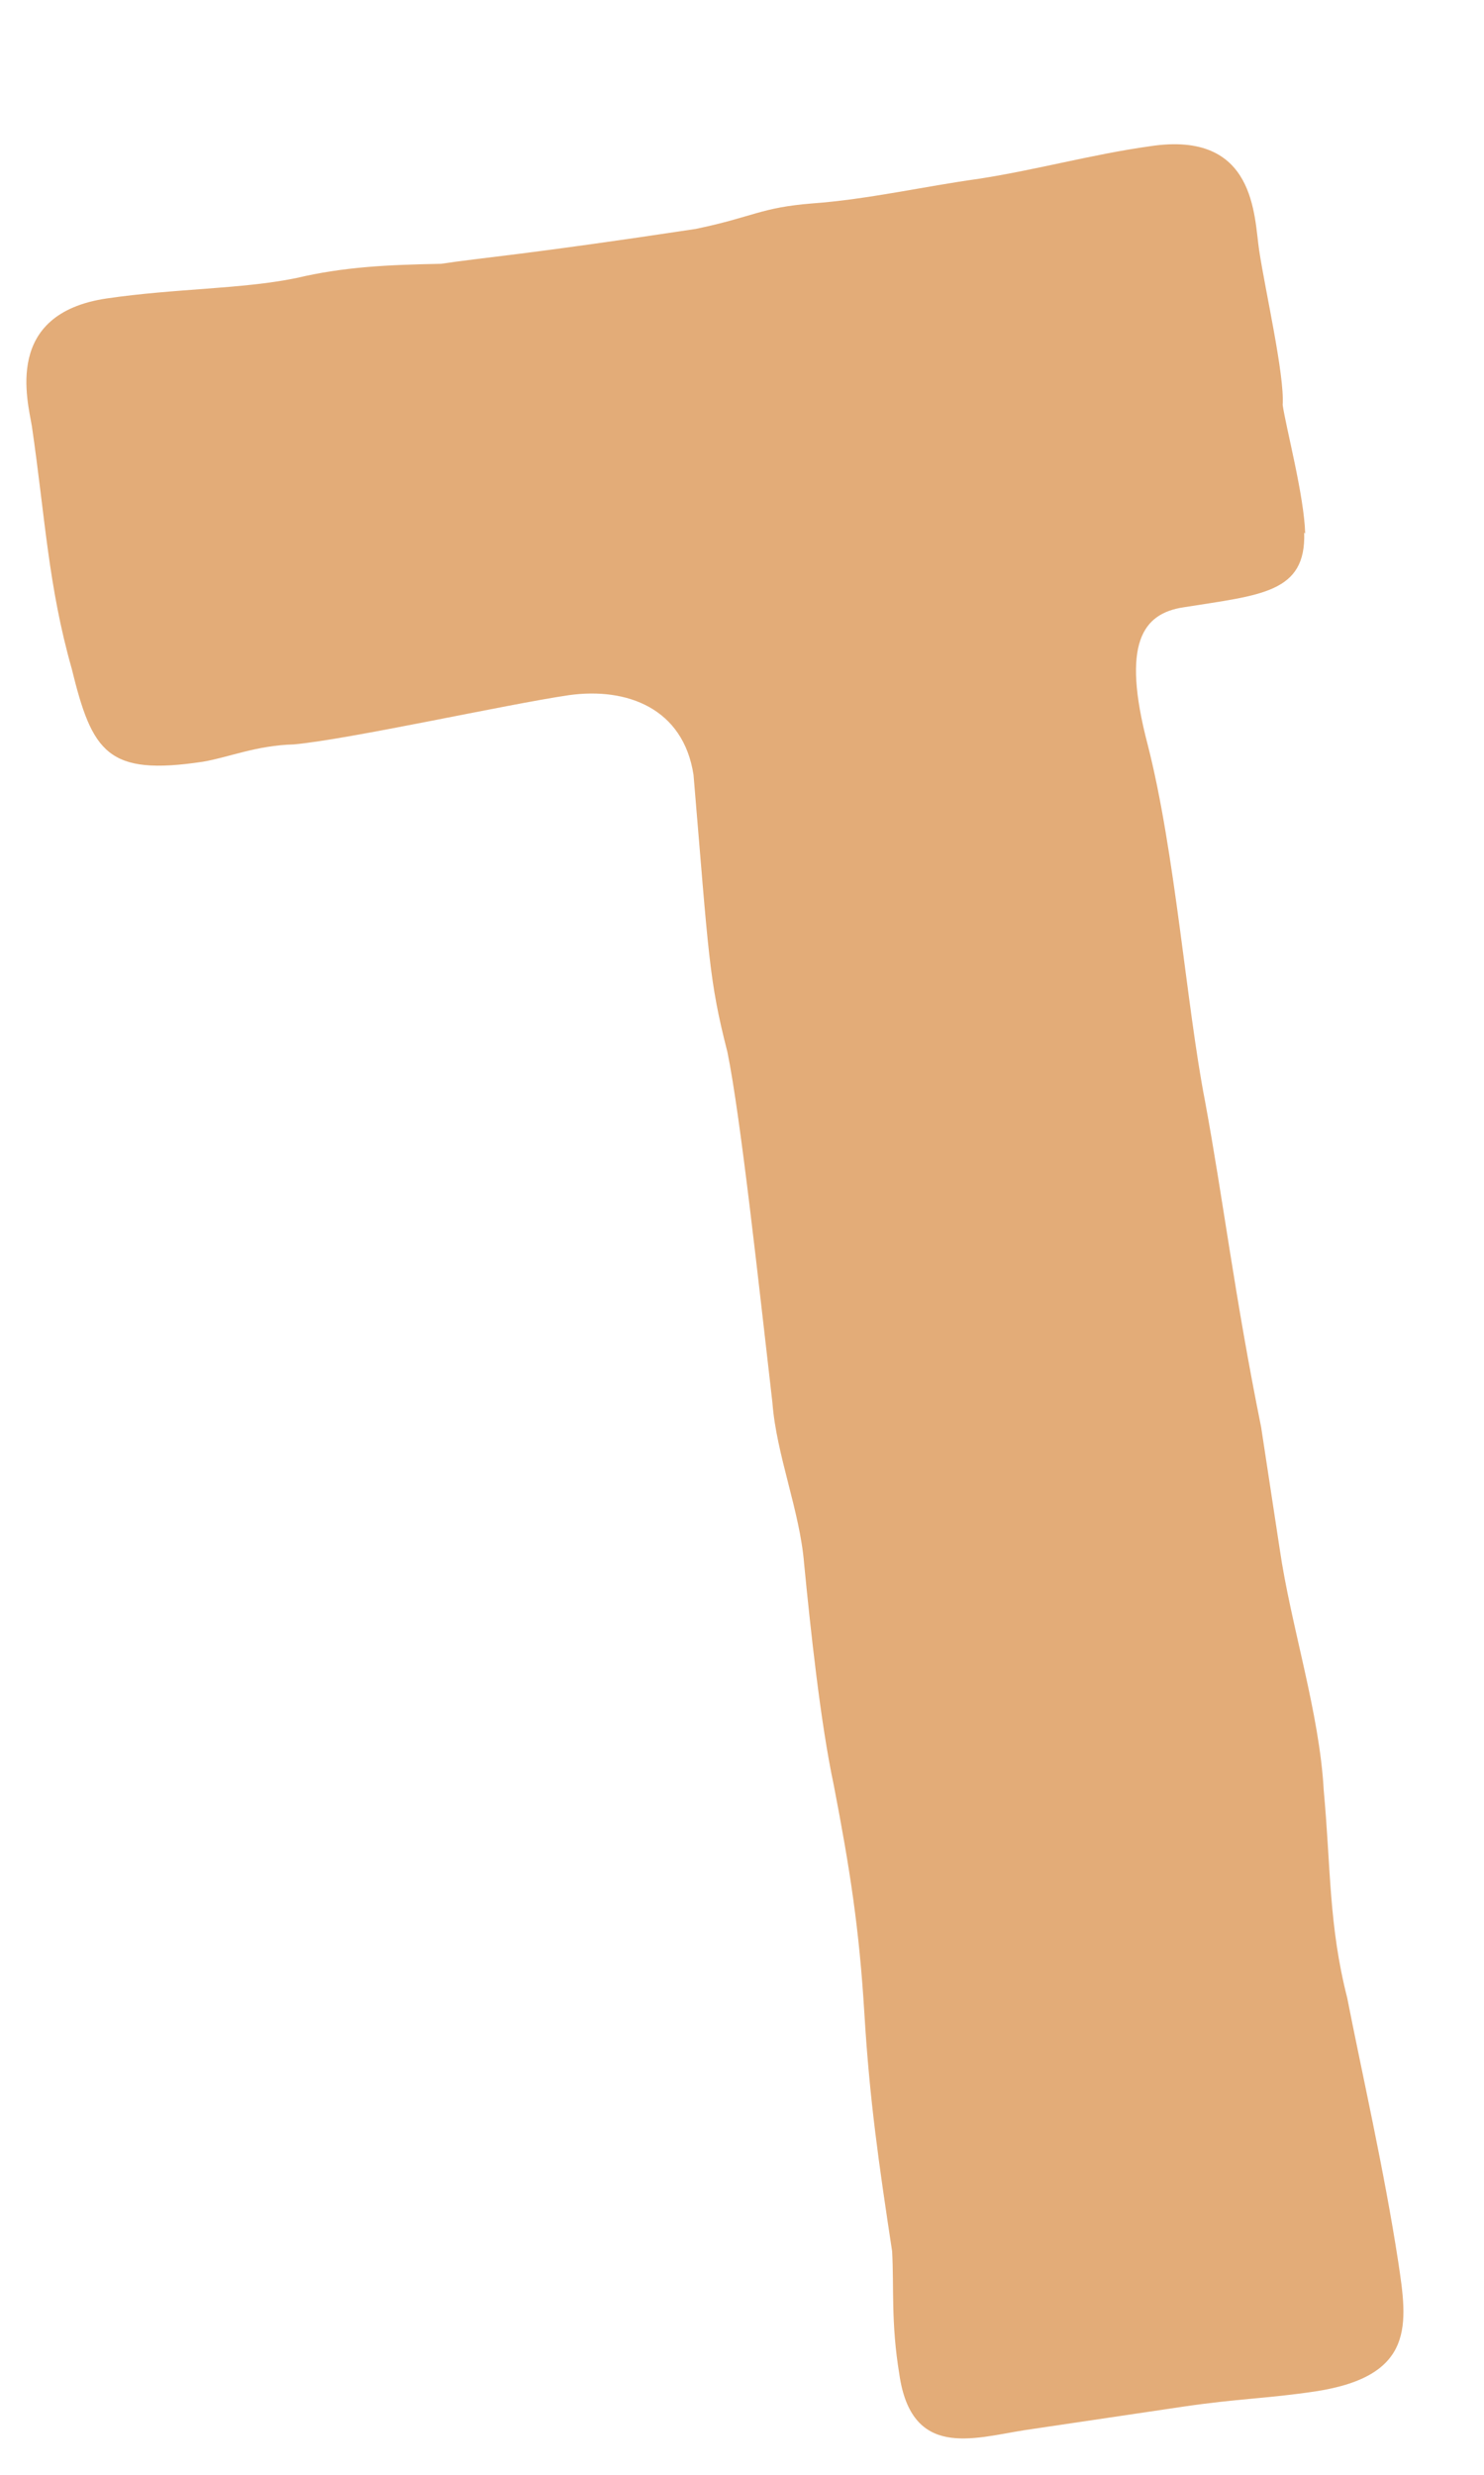 <?xml version="1.0" encoding="UTF-8" standalone="no"?><svg width='6' height='10' viewBox='0 0 6 10' fill='none' xmlns='http://www.w3.org/2000/svg'>
<path d='M5.273 2.152C5.281 2.396 5.099 2.404 4.785 2.454C4.62 2.479 4.533 2.599 4.64 3.008C4.752 3.445 4.797 4.065 4.872 4.449C4.946 4.85 4.992 5.238 5.099 5.767L5.174 6.259C5.219 6.569 5.335 6.92 5.352 7.234C5.381 7.548 5.372 7.779 5.447 8.073C5.505 8.37 5.596 8.767 5.653 9.138C5.691 9.39 5.724 9.601 5.318 9.663C5.124 9.692 5.004 9.692 4.781 9.725L4.14 9.82C3.933 9.853 3.685 9.936 3.636 9.593C3.602 9.386 3.615 9.246 3.607 9.097C3.553 8.742 3.516 8.486 3.495 8.139C3.474 7.792 3.437 7.556 3.371 7.213C3.317 6.961 3.276 6.573 3.251 6.317C3.234 6.106 3.139 5.879 3.123 5.668C3.069 5.201 2.995 4.515 2.941 4.251C2.866 3.958 2.866 3.867 2.804 3.131C2.763 2.863 2.536 2.776 2.3 2.809C2.048 2.846 1.415 2.987 1.188 3.008C1.035 3.012 0.923 3.061 0.82 3.078C0.435 3.136 0.373 3.041 0.29 2.702C0.195 2.367 0.183 2.094 0.129 1.723C0.112 1.619 0.013 1.268 0.431 1.206C0.712 1.165 0.973 1.169 1.196 1.124C1.39 1.078 1.568 1.07 1.783 1.066C1.948 1.041 2.126 1.029 2.813 0.925C3.048 0.876 3.073 0.839 3.284 0.822C3.507 0.806 3.743 0.752 3.954 0.723C4.194 0.686 4.413 0.624 4.649 0.591C5.079 0.525 5.07 0.876 5.091 1.012C5.116 1.177 5.194 1.516 5.186 1.636C5.199 1.727 5.273 2.004 5.277 2.156' fill='#E3AC78'/>
</svg>
